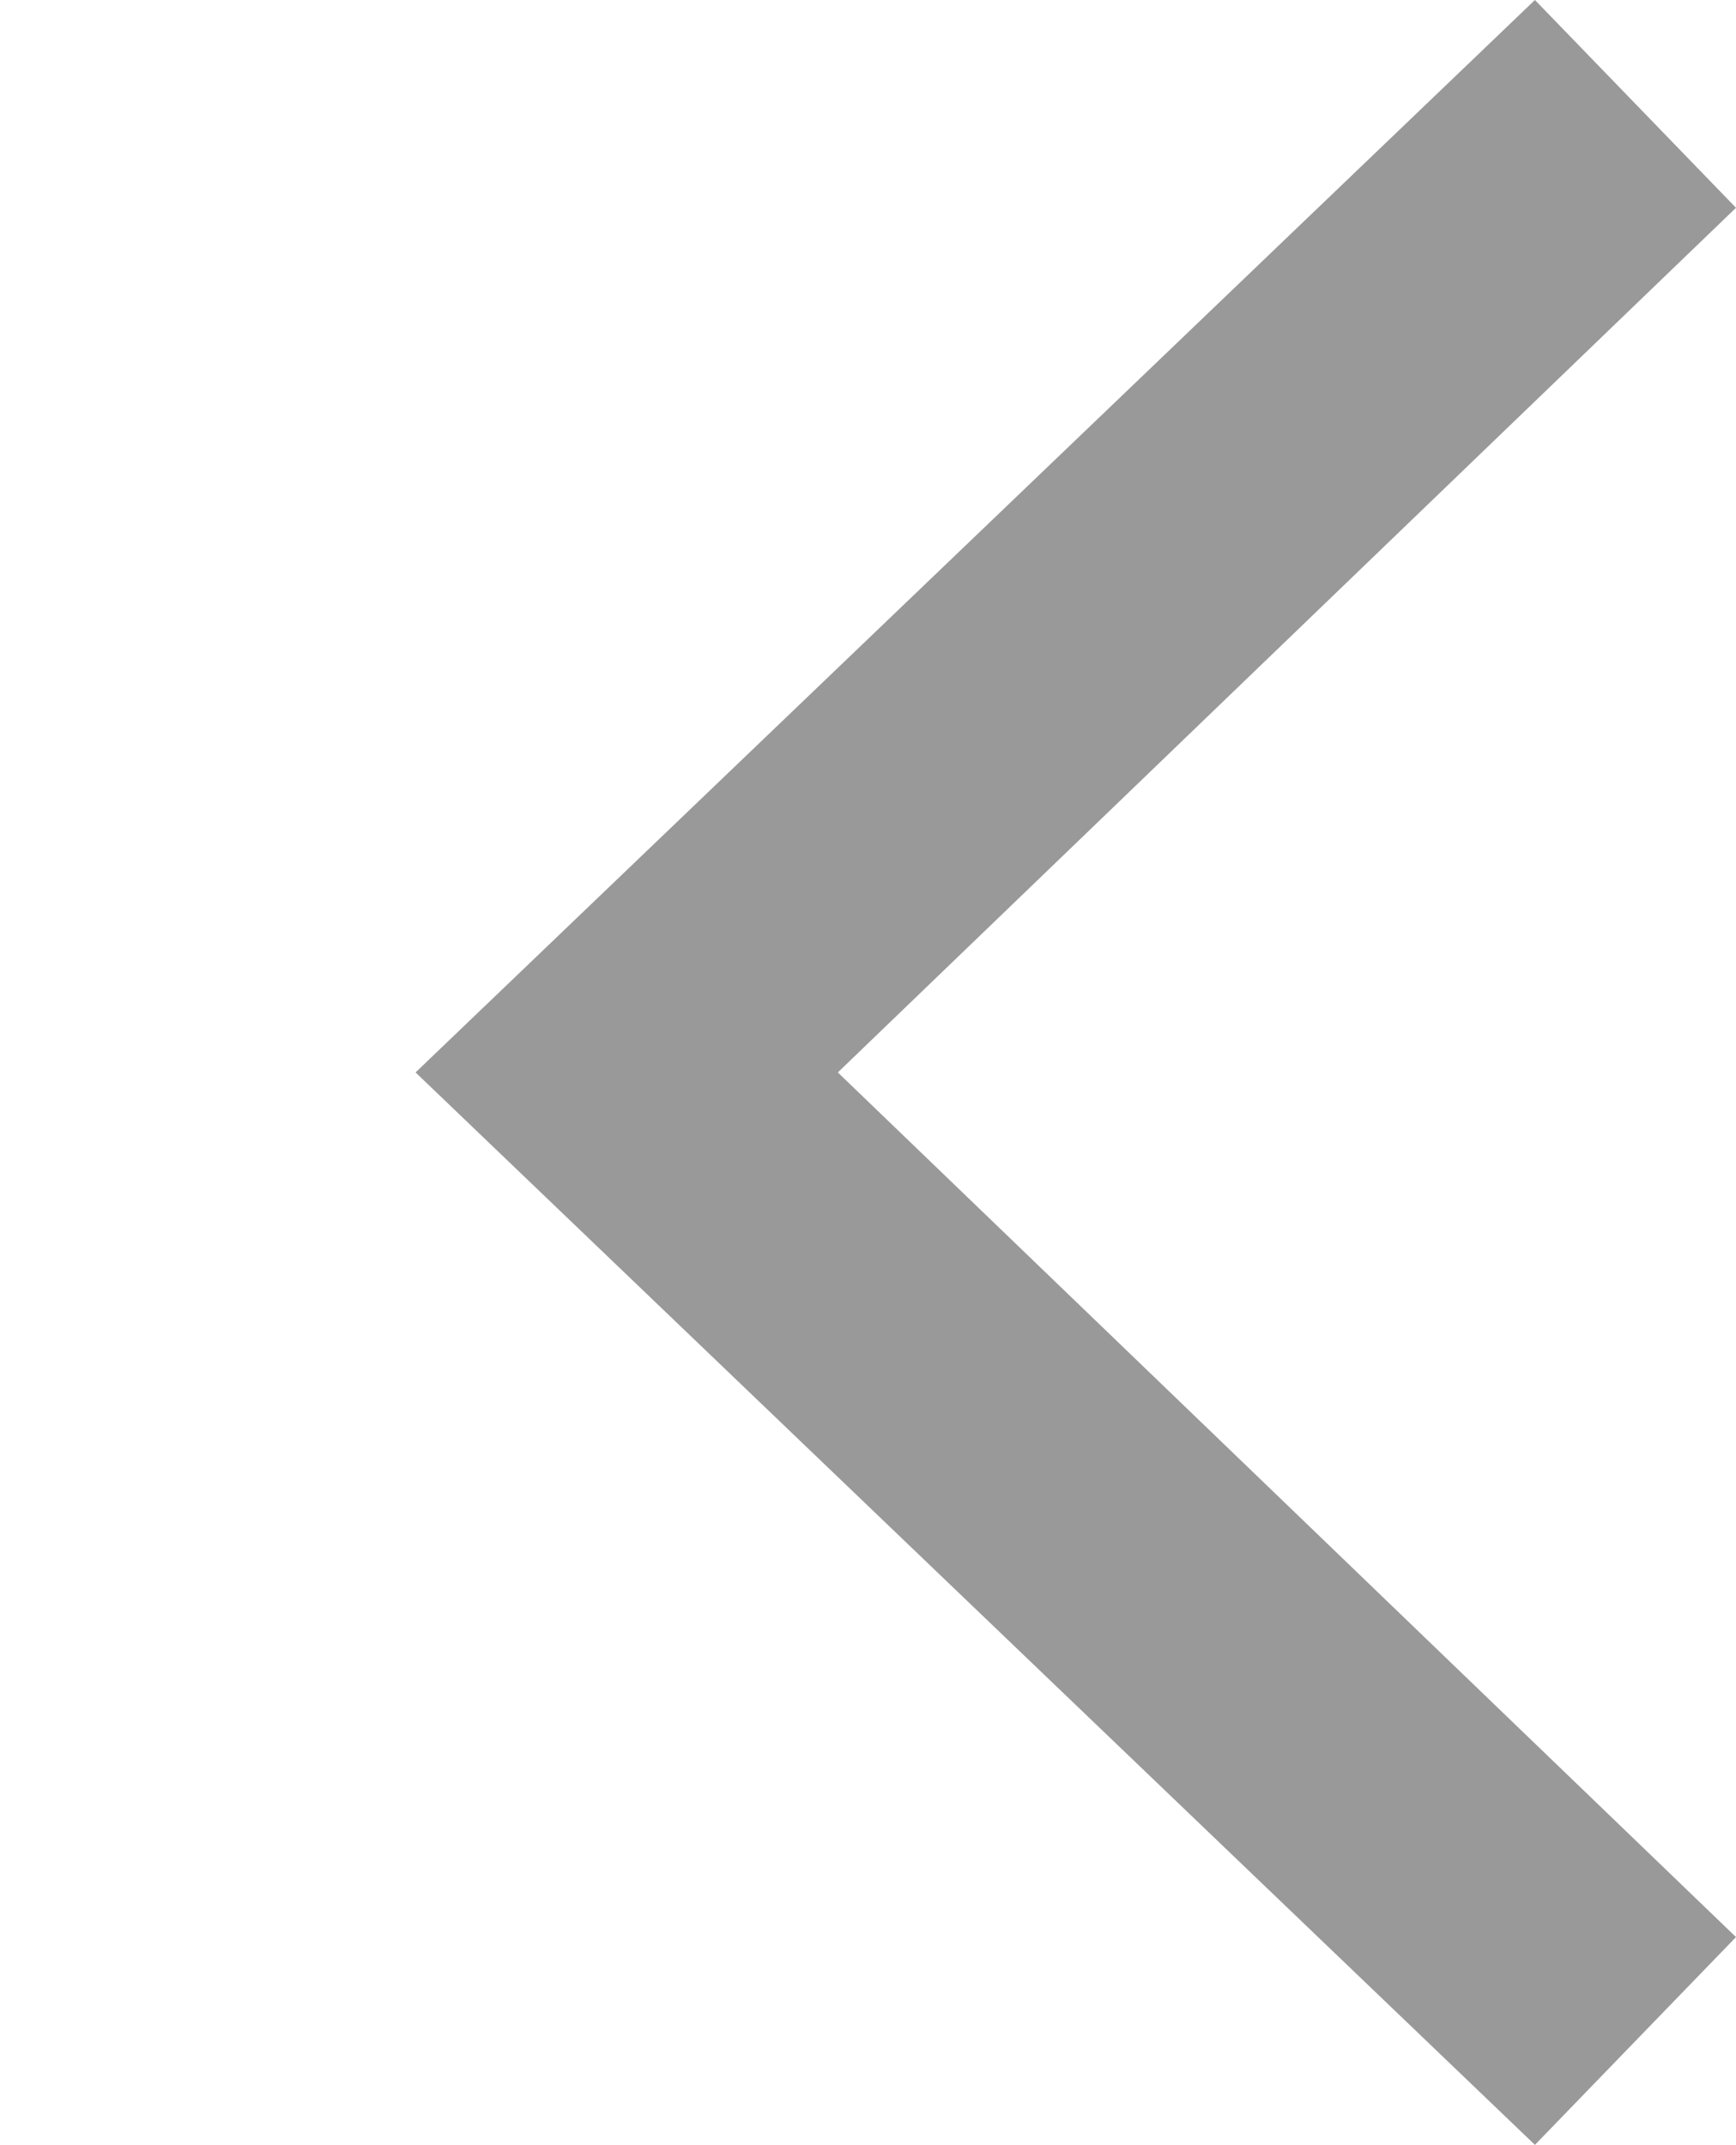 <?xml version="1.0" encoding="utf-8"?>
<!-- Generator: Adobe Illustrator 21.1.0, SVG Export Plug-In . SVG Version: 6.00 Build 0)  -->
<!DOCTYPE svg PUBLIC "-//W3C//DTD SVG 1.1//EN" "http://www.w3.org/Graphics/SVG/1.1/DTD/svg11.dtd">
<svg version="1.1" id="Layer_1" xmlns="http://www.w3.org/2000/svg" xmlns:xlink="http://www.w3.org/1999/xlink" x="0px" y="0px"
	 viewBox="0 0 25.9 32" style="enable-background:new 0 0 25.9 32;" xml:space="preserve">
<style type="text/css">
	.st1{fill:#999999;}
</style>
<g id="icomoon-ignore">
	<line class="st0" x1="0" y1="0" x2="  0" y2="0"/>
</g>
<path class="st1" d="M22.9,32L6.2,16L22.9,0l3,3.1L12.5,16l13.4,12.9L22.9,32z"/>
</svg>
